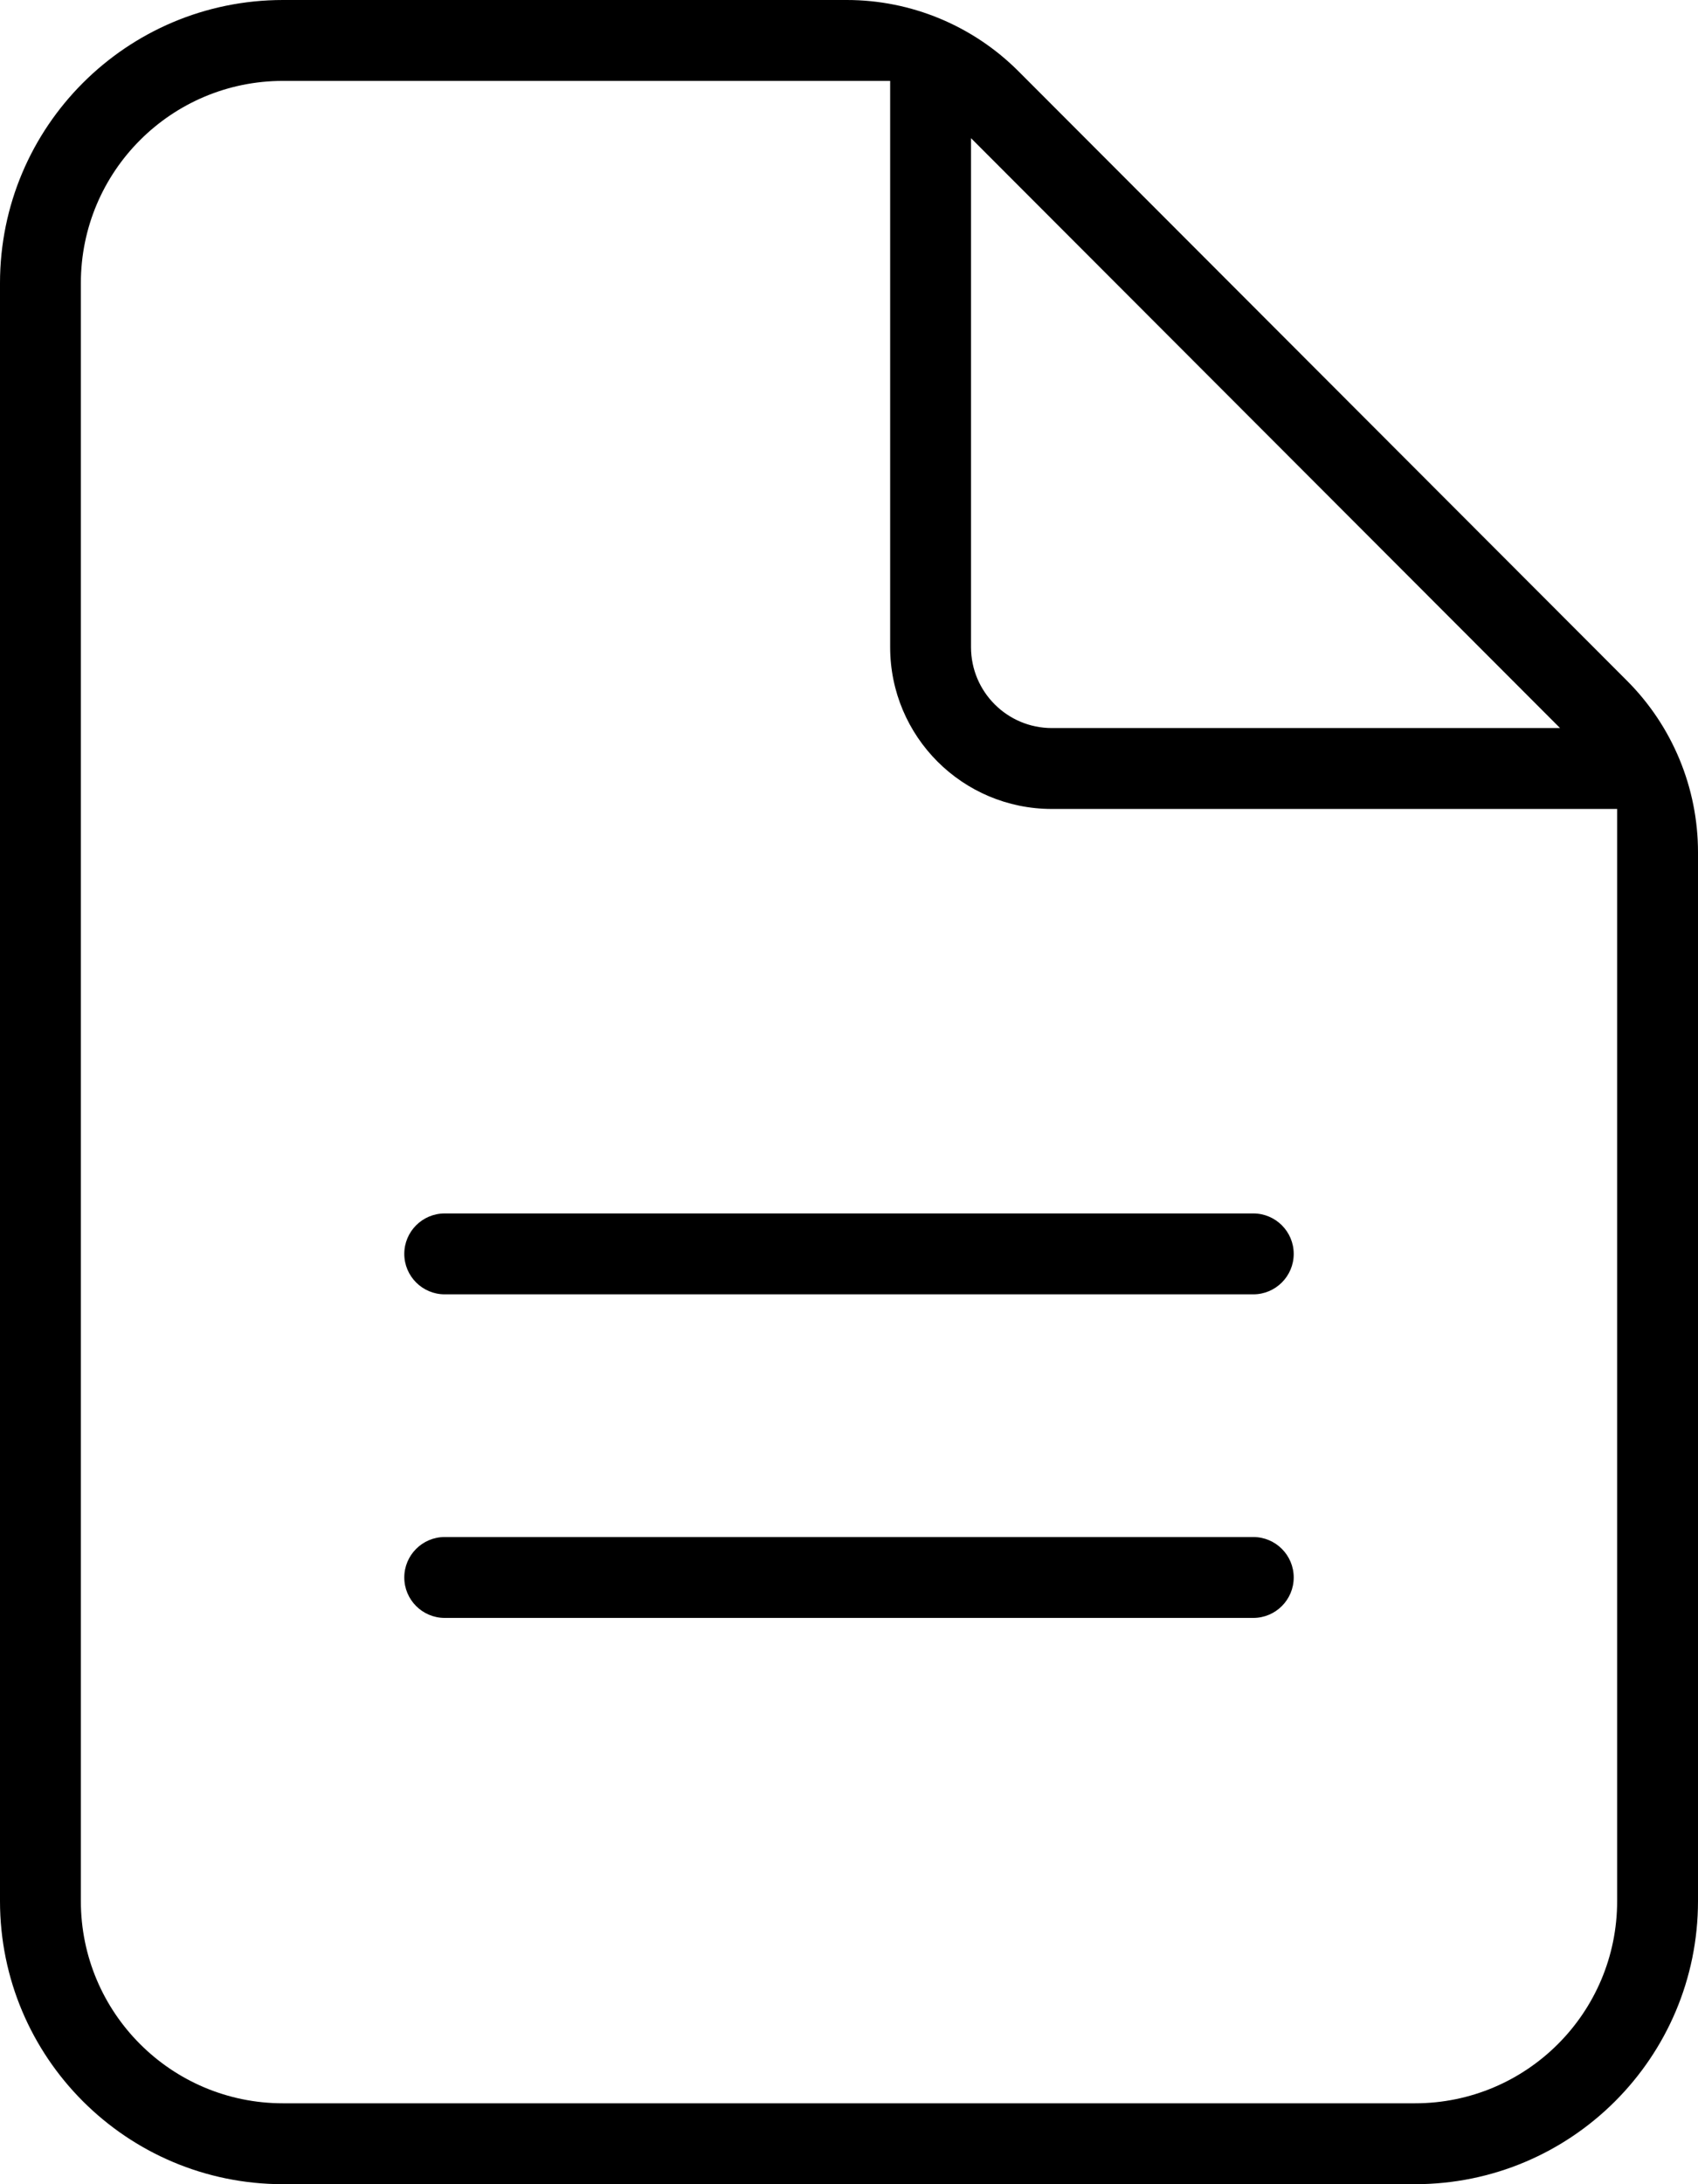 <?xml version="1.0" encoding="UTF-8"?>
<svg width="21px" height="27px" viewBox="0 0 21 27" version="1.1" xmlns="http://www.w3.org/2000/svg" xmlns:xlink="http://www.w3.org/1999/xlink">
    <!-- Generator: Sketch 63.1 (92452) - https://sketch.com -->
    <title>doc_base@1x@`x</title>
    <desc>Created with Sketch.</desc>
    <g id="Sharesheet/Media_PDF_Deliverable" stroke="none" stroke-width="1" fill="none" fill-rule="evenodd">
        <g id="02_L_View_PDF" transform="translate(-477, -2963)" fill="#000000" fill-rule="nonzero">
            <g id="doc_base@1x" transform="translate(477, 2963)">
                <path d="M15.5,19 L5.5,19 C5.224,19 5,19.224 5,19.5 C5,19.776 5.224,20 5.5,20 L15.5,20 C15.776,20 16,19.776 16,19.5 C16,19.224 15.776,19 15.5,19 Z" id="Path"></path>
                <path d="M5,15.5 C5,15.776 5.224,16 5.5,16 L15.5,16 C15.776,16 16,15.776 16,15.5 C16,15.224 15.776,15 15.5,15 L5.5,15 C5.224,15 5,15.224 5,15.5 Z" id="Path"></path>
                <path d="M20.122,8.415 L12.595,0.88 C12.032,0.317 11.269,0 10.473,0 L3.5,0 C1.567,0 0,1.567 0,3.5 L0,23.5 C0,25.433 1.567,27 3.5,27 L17.5,27 C19.433,27 21,25.433 21,23.5 L21,10.535 C21,9.74 20.684,8.977 20.122,8.415 Z M12.009,1.708 L19.294,9 L13.009,9 C12.457,9 12.009,8.552 12.009,8 L12.009,1.708 Z M20,23.5 C20,24.881 18.881,26 17.5,26 L3.5,26 C2.119,26 1,24.881 1,23.5 L1,3.5 C1,2.119 2.119,1 3.5,1 L11.009,1 L11.009,8 C11.009,9.105 11.904,10 13.009,10 L20,10 L20,23.5 Z" id="Shape"></path>
            </g>
        </g>
    </g>
</svg>